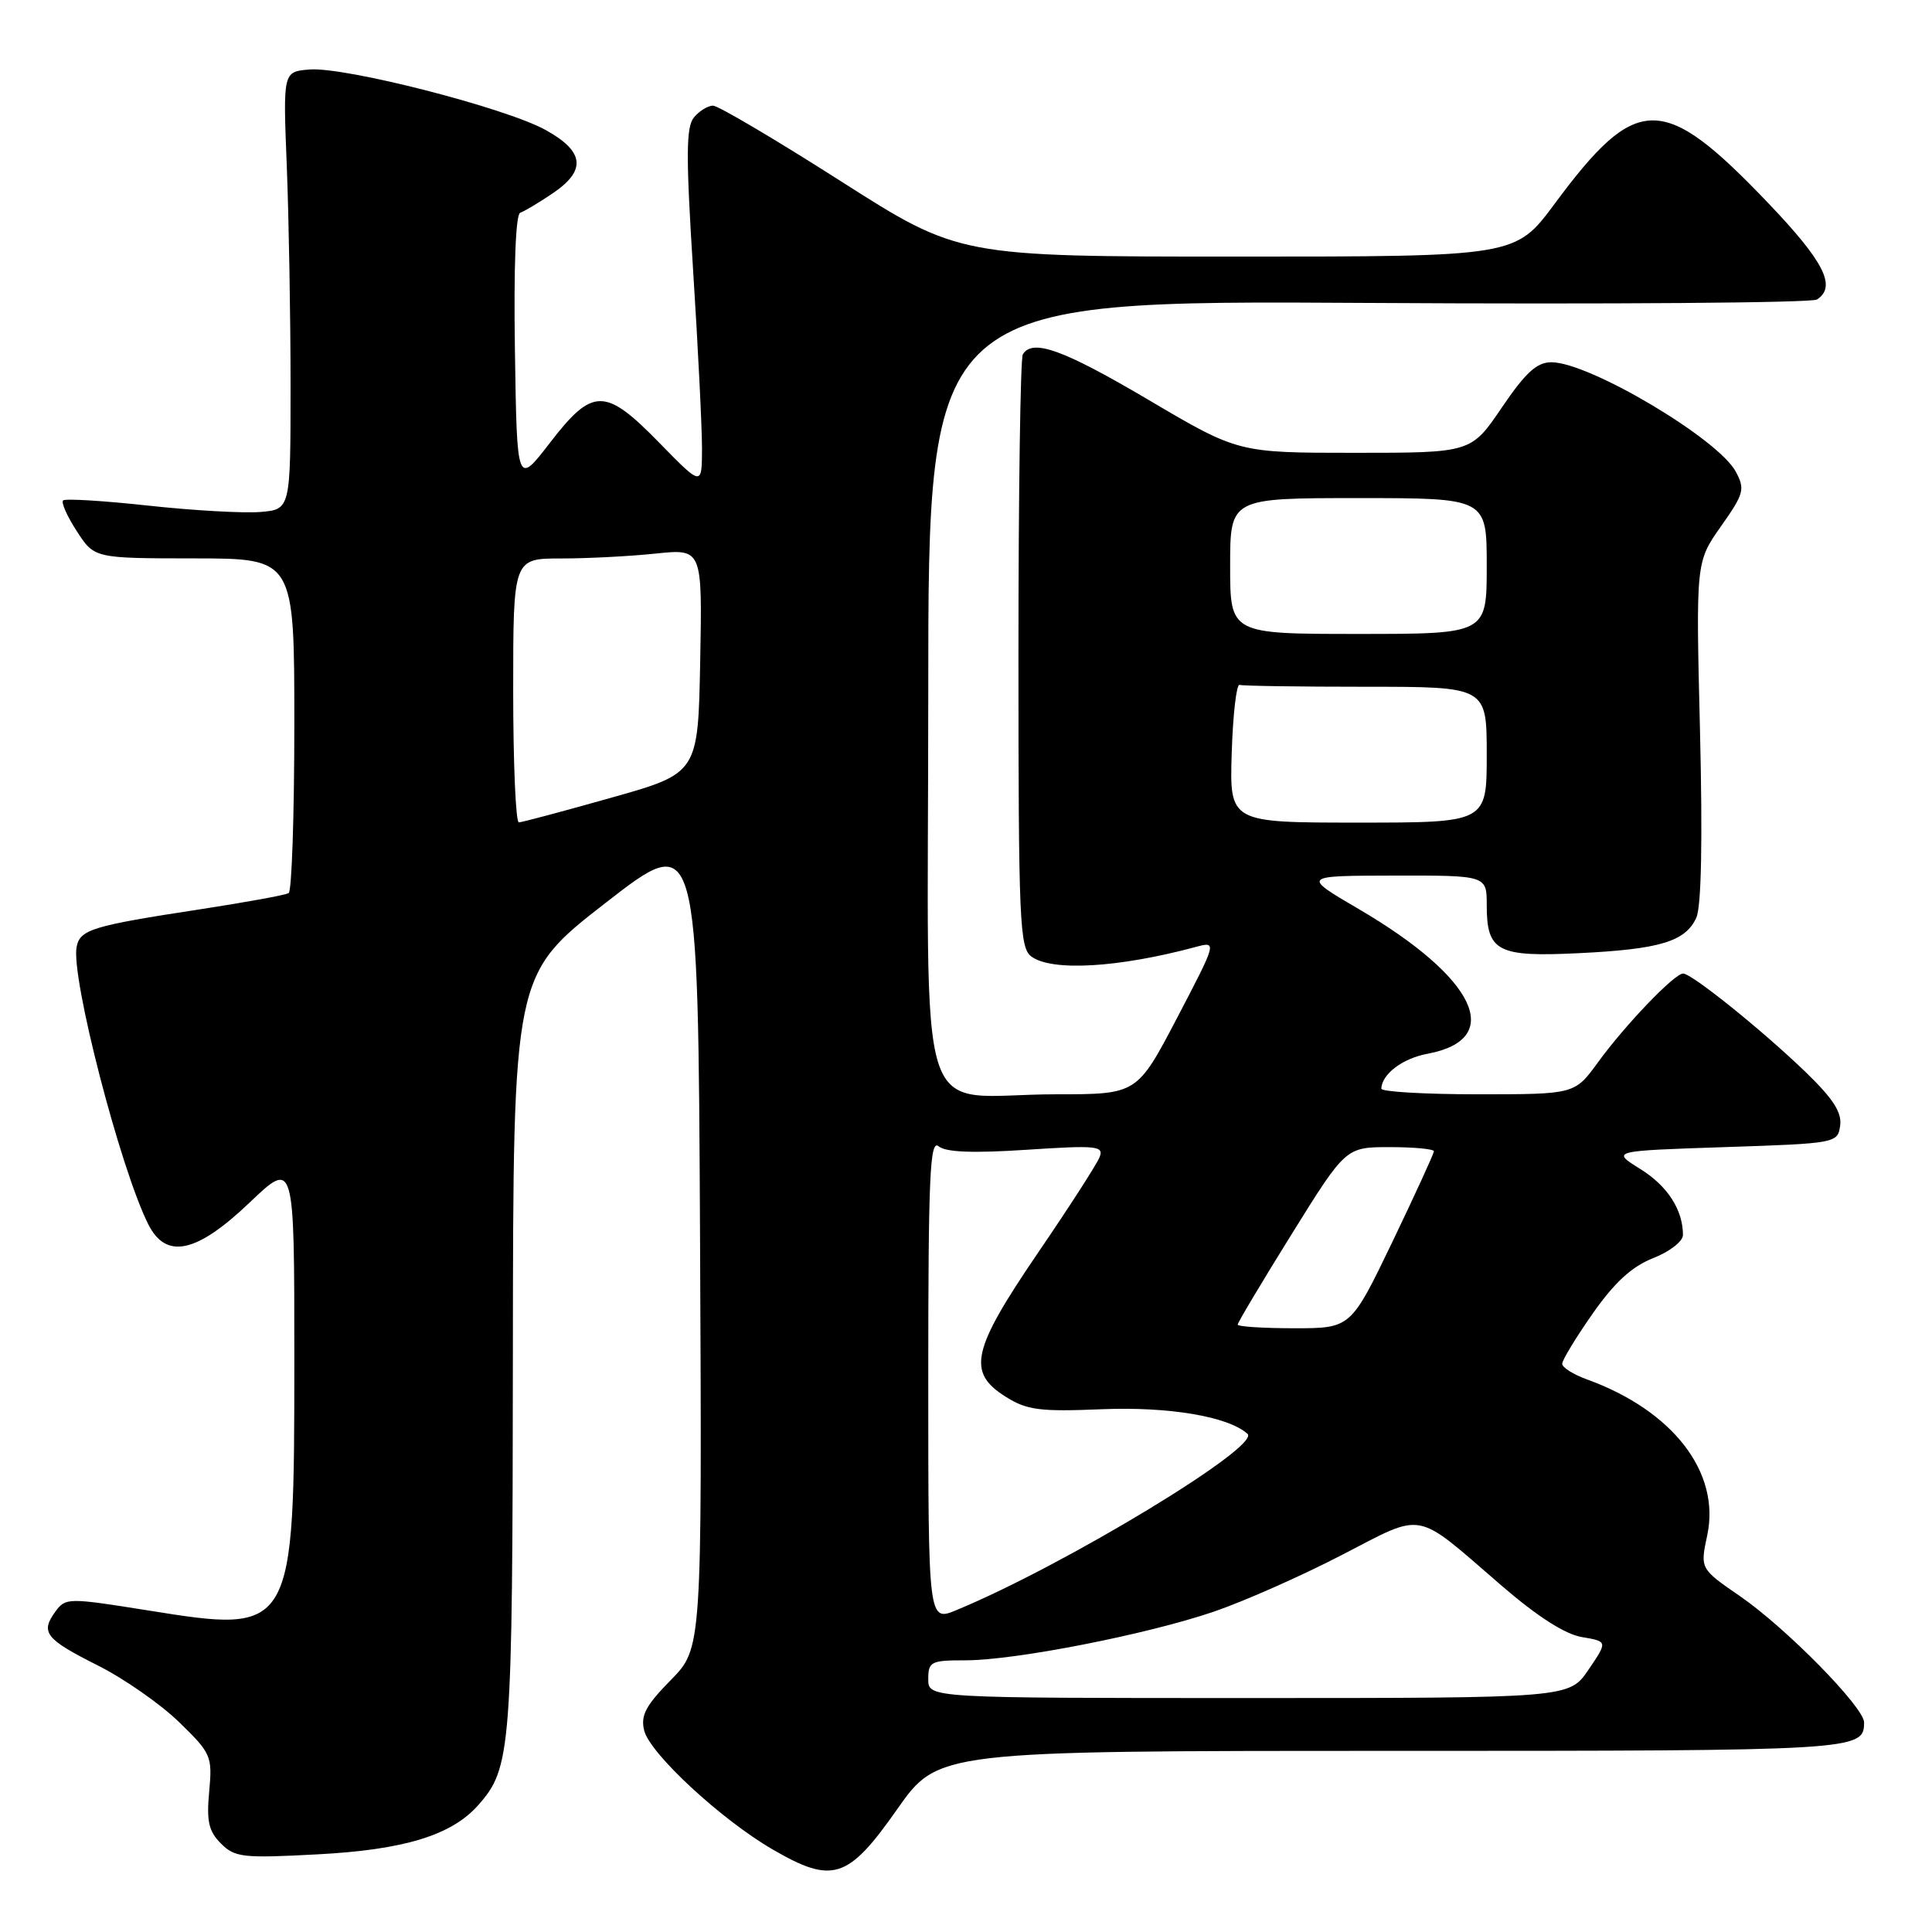 <?xml version="1.0" encoding="UTF-8" standalone="no"?>
<!DOCTYPE svg PUBLIC "-//W3C//DTD SVG 1.1//EN" "http://www.w3.org/Graphics/SVG/1.1/DTD/svg11.dtd" >
<svg xmlns="http://www.w3.org/2000/svg" xmlns:xlink="http://www.w3.org/1999/xlink" version="1.1" viewBox="0 0 256 256">
 <g >
 <path fill="currentColor"
d=" M 118.87 239.75 C 124.31 232.00 124.31 232.00 184.45 232.00 C 246.14 232.00 247.00 231.95 247.00 228.23 C 247.00 226.22 236.64 215.68 230.53 211.48 C 225.27 207.86 225.27 207.86 226.22 203.42 C 227.99 195.10 221.66 186.90 210.28 182.78 C 208.48 182.13 207.00 181.20 207.00 180.71 C 207.00 180.22 208.82 177.22 211.05 174.04 C 213.95 169.91 216.23 167.82 219.05 166.71 C 221.23 165.86 223.00 164.48 223.00 163.65 C 223.00 160.30 220.95 157.13 217.32 154.88 C 213.50 152.50 213.50 152.50 228.50 152.00 C 243.32 151.51 243.50 151.47 243.83 149.15 C 244.08 147.40 242.89 145.57 239.24 142.04 C 233.47 136.48 224.17 129.00 223.02 129.00 C 221.87 129.00 215.36 135.79 211.75 140.75 C 208.66 145.00 208.66 145.00 195.83 145.00 C 188.77 145.00 183.01 144.66 183.03 144.25 C 183.11 142.31 185.84 140.25 189.15 139.63 C 199.48 137.70 195.60 129.56 180.00 120.43 C 172.50 116.04 172.50 116.04 184.75 116.02 C 197.00 116.00 197.00 116.00 197.00 119.93 C 197.00 126.09 198.41 126.83 209.20 126.30 C 219.95 125.78 223.33 124.76 224.77 121.60 C 225.44 120.13 225.61 111.38 225.26 96.90 C 224.71 74.47 224.71 74.47 228.03 69.75 C 231.09 65.42 231.25 64.83 230.00 62.50 C 227.67 58.14 210.58 48.00 205.57 48.00 C 203.64 48.00 202.15 49.36 199.00 54.00 C 194.93 60.00 194.93 60.00 179.50 60.00 C 164.07 60.00 164.07 60.00 152.21 53.00 C 140.90 46.33 136.83 44.85 135.53 46.95 C 135.21 47.47 134.95 65.35 134.95 86.69 C 134.95 122.18 135.10 125.60 136.67 126.75 C 139.39 128.74 148.18 128.23 158.39 125.49 C 161.28 124.71 161.28 124.71 155.98 134.86 C 150.67 145.00 150.67 145.00 139.96 145.00 C 120.88 145.00 123.00 151.64 123.00 91.77 C 123.00 39.79 123.00 39.79 181.25 40.14 C 213.29 40.33 240.06 40.13 240.75 39.69 C 243.39 37.99 241.73 34.69 234.29 26.90 C 220.32 12.28 216.90 12.30 206.00 27.00 C 200.81 34.00 200.81 34.00 163.95 34.00 C 127.08 34.00 127.08 34.00 111.40 24.00 C 102.78 18.50 95.16 14.00 94.48 14.00 C 93.80 14.00 92.66 14.70 91.95 15.56 C 90.90 16.83 90.88 20.63 91.84 35.81 C 92.50 46.09 93.02 56.74 93.02 59.47 C 93.00 64.44 93.00 64.44 87.41 58.72 C 80.18 51.31 78.55 51.30 72.87 58.67 C 68.50 64.34 68.50 64.34 68.23 46.43 C 68.06 35.41 68.33 28.39 68.93 28.19 C 69.46 28.01 71.39 26.87 73.20 25.64 C 77.74 22.59 77.46 20.07 72.27 17.21 C 66.94 14.27 45.65 8.82 41.00 9.21 C 37.50 9.50 37.50 9.50 38.00 22.00 C 38.27 28.88 38.50 41.92 38.50 51.00 C 38.50 67.50 38.50 67.50 34.50 67.84 C 32.30 68.02 25.63 67.65 19.68 67.00 C 13.72 66.35 8.63 66.04 8.36 66.31 C 8.08 66.59 8.90 68.42 10.18 70.39 C 12.50 73.98 12.50 73.98 25.75 73.99 C 39.00 74.00 39.00 74.00 39.00 95.94 C 39.00 108.01 38.66 118.09 38.25 118.34 C 37.84 118.60 32.55 119.56 26.50 120.49 C 12.17 122.68 10.59 123.17 10.15 125.49 C 9.38 129.48 15.96 154.93 19.66 162.25 C 22.02 166.92 26.05 166.05 33.07 159.35 C 39.00 153.70 39.00 153.70 39.00 179.88 C 39.00 216.36 38.93 216.49 19.62 213.39 C 9.03 211.70 8.69 211.70 7.35 213.53 C 5.32 216.31 6.00 217.18 12.96 220.68 C 16.43 222.42 21.27 225.80 23.72 228.18 C 27.99 232.33 28.15 232.69 27.72 237.38 C 27.35 241.33 27.65 242.65 29.28 244.28 C 31.12 246.12 32.18 246.24 42.08 245.71 C 53.52 245.11 59.82 243.19 63.35 239.21 C 67.74 234.26 67.91 232.09 67.96 179.33 C 68.00 129.15 68.00 129.15 80.25 119.63 C 92.50 110.11 92.50 110.11 92.76 164.26 C 93.02 218.41 93.02 218.41 88.88 222.62 C 85.55 226.01 84.86 227.32 85.36 229.31 C 86.13 232.38 95.61 241.15 102.41 245.08 C 110.34 249.67 112.36 249.02 118.87 239.75 Z  M 123.00 222.50 C 123.00 220.17 123.34 220.00 127.95 220.00 C 134.50 220.00 151.91 216.59 160.79 213.57 C 164.70 212.24 172.30 208.89 177.67 206.11 C 188.93 200.31 187.24 199.99 198.97 210.11 C 203.70 214.19 207.38 216.55 209.61 216.92 C 213.03 217.50 213.03 217.50 210.48 221.25 C 207.93 225.00 207.93 225.00 165.46 225.00 C 123.00 225.00 123.00 225.00 123.00 222.50 Z  M 123.00 182.83 C 123.00 155.80 123.22 150.93 124.37 151.89 C 125.32 152.68 128.90 152.82 136.04 152.35 C 145.32 151.74 146.28 151.84 145.71 153.31 C 145.37 154.21 141.69 159.92 137.54 166.00 C 128.76 178.89 128.09 181.83 133.25 185.07 C 136.07 186.85 137.75 187.07 146.00 186.73 C 154.89 186.37 162.74 187.69 165.30 189.99 C 167.13 191.62 141.08 207.41 126.75 213.34 C 123.00 214.90 123.00 214.90 123.00 182.83 Z  M 164.00 175.52 C 164.00 175.25 167.22 169.85 171.16 163.52 C 178.32 152.00 178.32 152.00 184.16 152.00 C 187.37 152.00 190.00 152.25 190.00 152.55 C 190.00 152.85 187.52 158.25 184.50 164.55 C 178.99 176.00 178.99 176.00 171.50 176.00 C 167.37 176.00 164.00 175.78 164.00 175.52 Z  M 68.00 91.50 C 68.00 74.00 68.00 74.00 74.35 74.00 C 77.85 74.00 83.49 73.71 86.88 73.35 C 93.06 72.71 93.06 72.71 92.78 87.58 C 92.50 102.46 92.50 102.46 81.00 105.70 C 74.67 107.49 69.16 108.96 68.75 108.97 C 68.34 108.99 68.00 101.12 68.00 91.50 Z  M 163.21 99.75 C 163.37 94.66 163.84 90.61 164.25 90.75 C 164.66 90.89 172.20 91.00 181.00 91.00 C 197.00 91.00 197.00 91.00 197.00 100.00 C 197.00 109.00 197.00 109.00 179.96 109.00 C 162.92 109.00 162.92 109.00 163.21 99.75 Z  M 163.00 75.00 C 163.00 66.00 163.00 66.00 180.00 66.00 C 197.00 66.00 197.00 66.00 197.00 75.00 C 197.00 84.00 197.00 84.00 180.00 84.00 C 163.00 84.00 163.00 84.00 163.00 75.00 Z "/>
</g>
</svg>